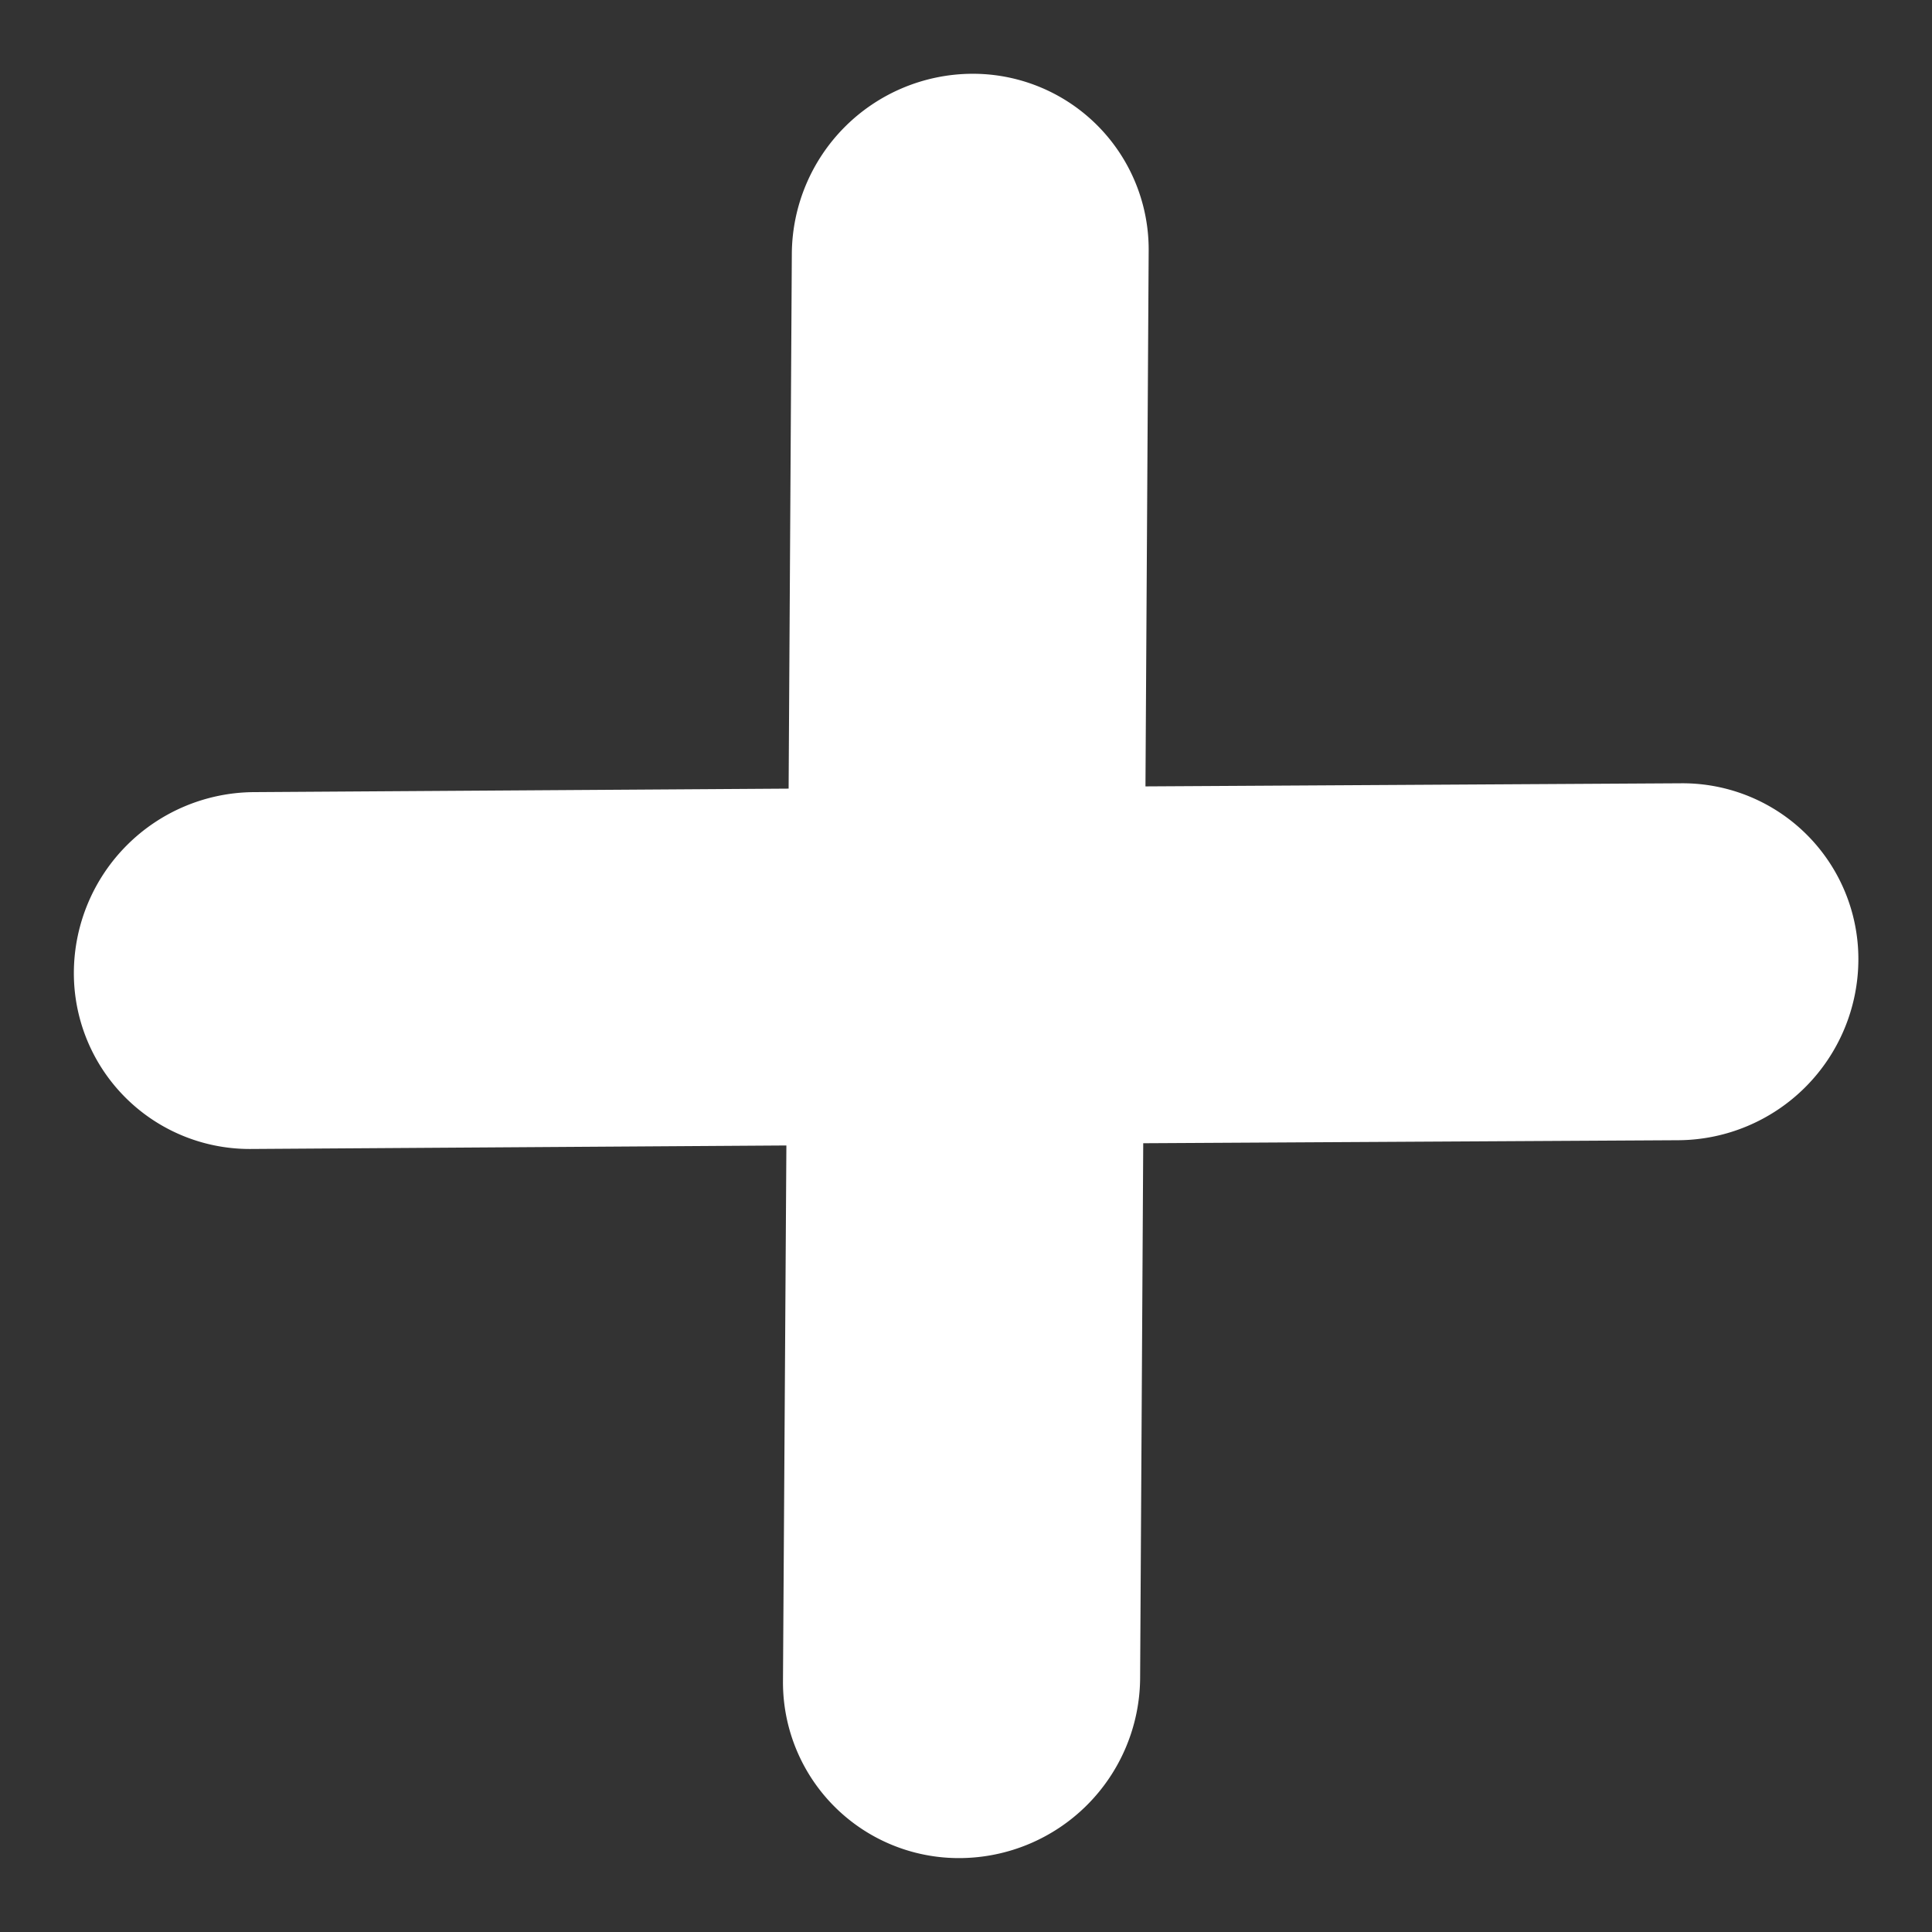 <svg xmlns="http://www.w3.org/2000/svg" width="14.054" height="14.054" viewBox="0 0 14.054 14.054">
  <rect x="0" y="0" width="14.054" height="14.054" fill="#333333" stroke="none"/>
  <path id="mini_x_1" d="M9.5,7.771,6.761,5,9.5,2.23A1.318,1.318,0,0,0,9.5.382a1.279,1.279,0,0,0-1.824,0L4.937,3.153,2.2.383a1.279,1.279,0,0,0-1.824,0,1.318,1.318,0,0,0,0,1.847L3.113,5,.378,7.771a1.318,1.318,0,0,0,0,1.847,1.279,1.279,0,0,0,1.824,0L4.937,6.847,7.673,9.618a1.279,1.279,0,0,0,1.824,0A1.318,1.318,0,0,0,9.5,7.771Z" transform="translate(7.071) rotate(45)" fill="#fff" fill-rule="evenodd"/>
</svg>

